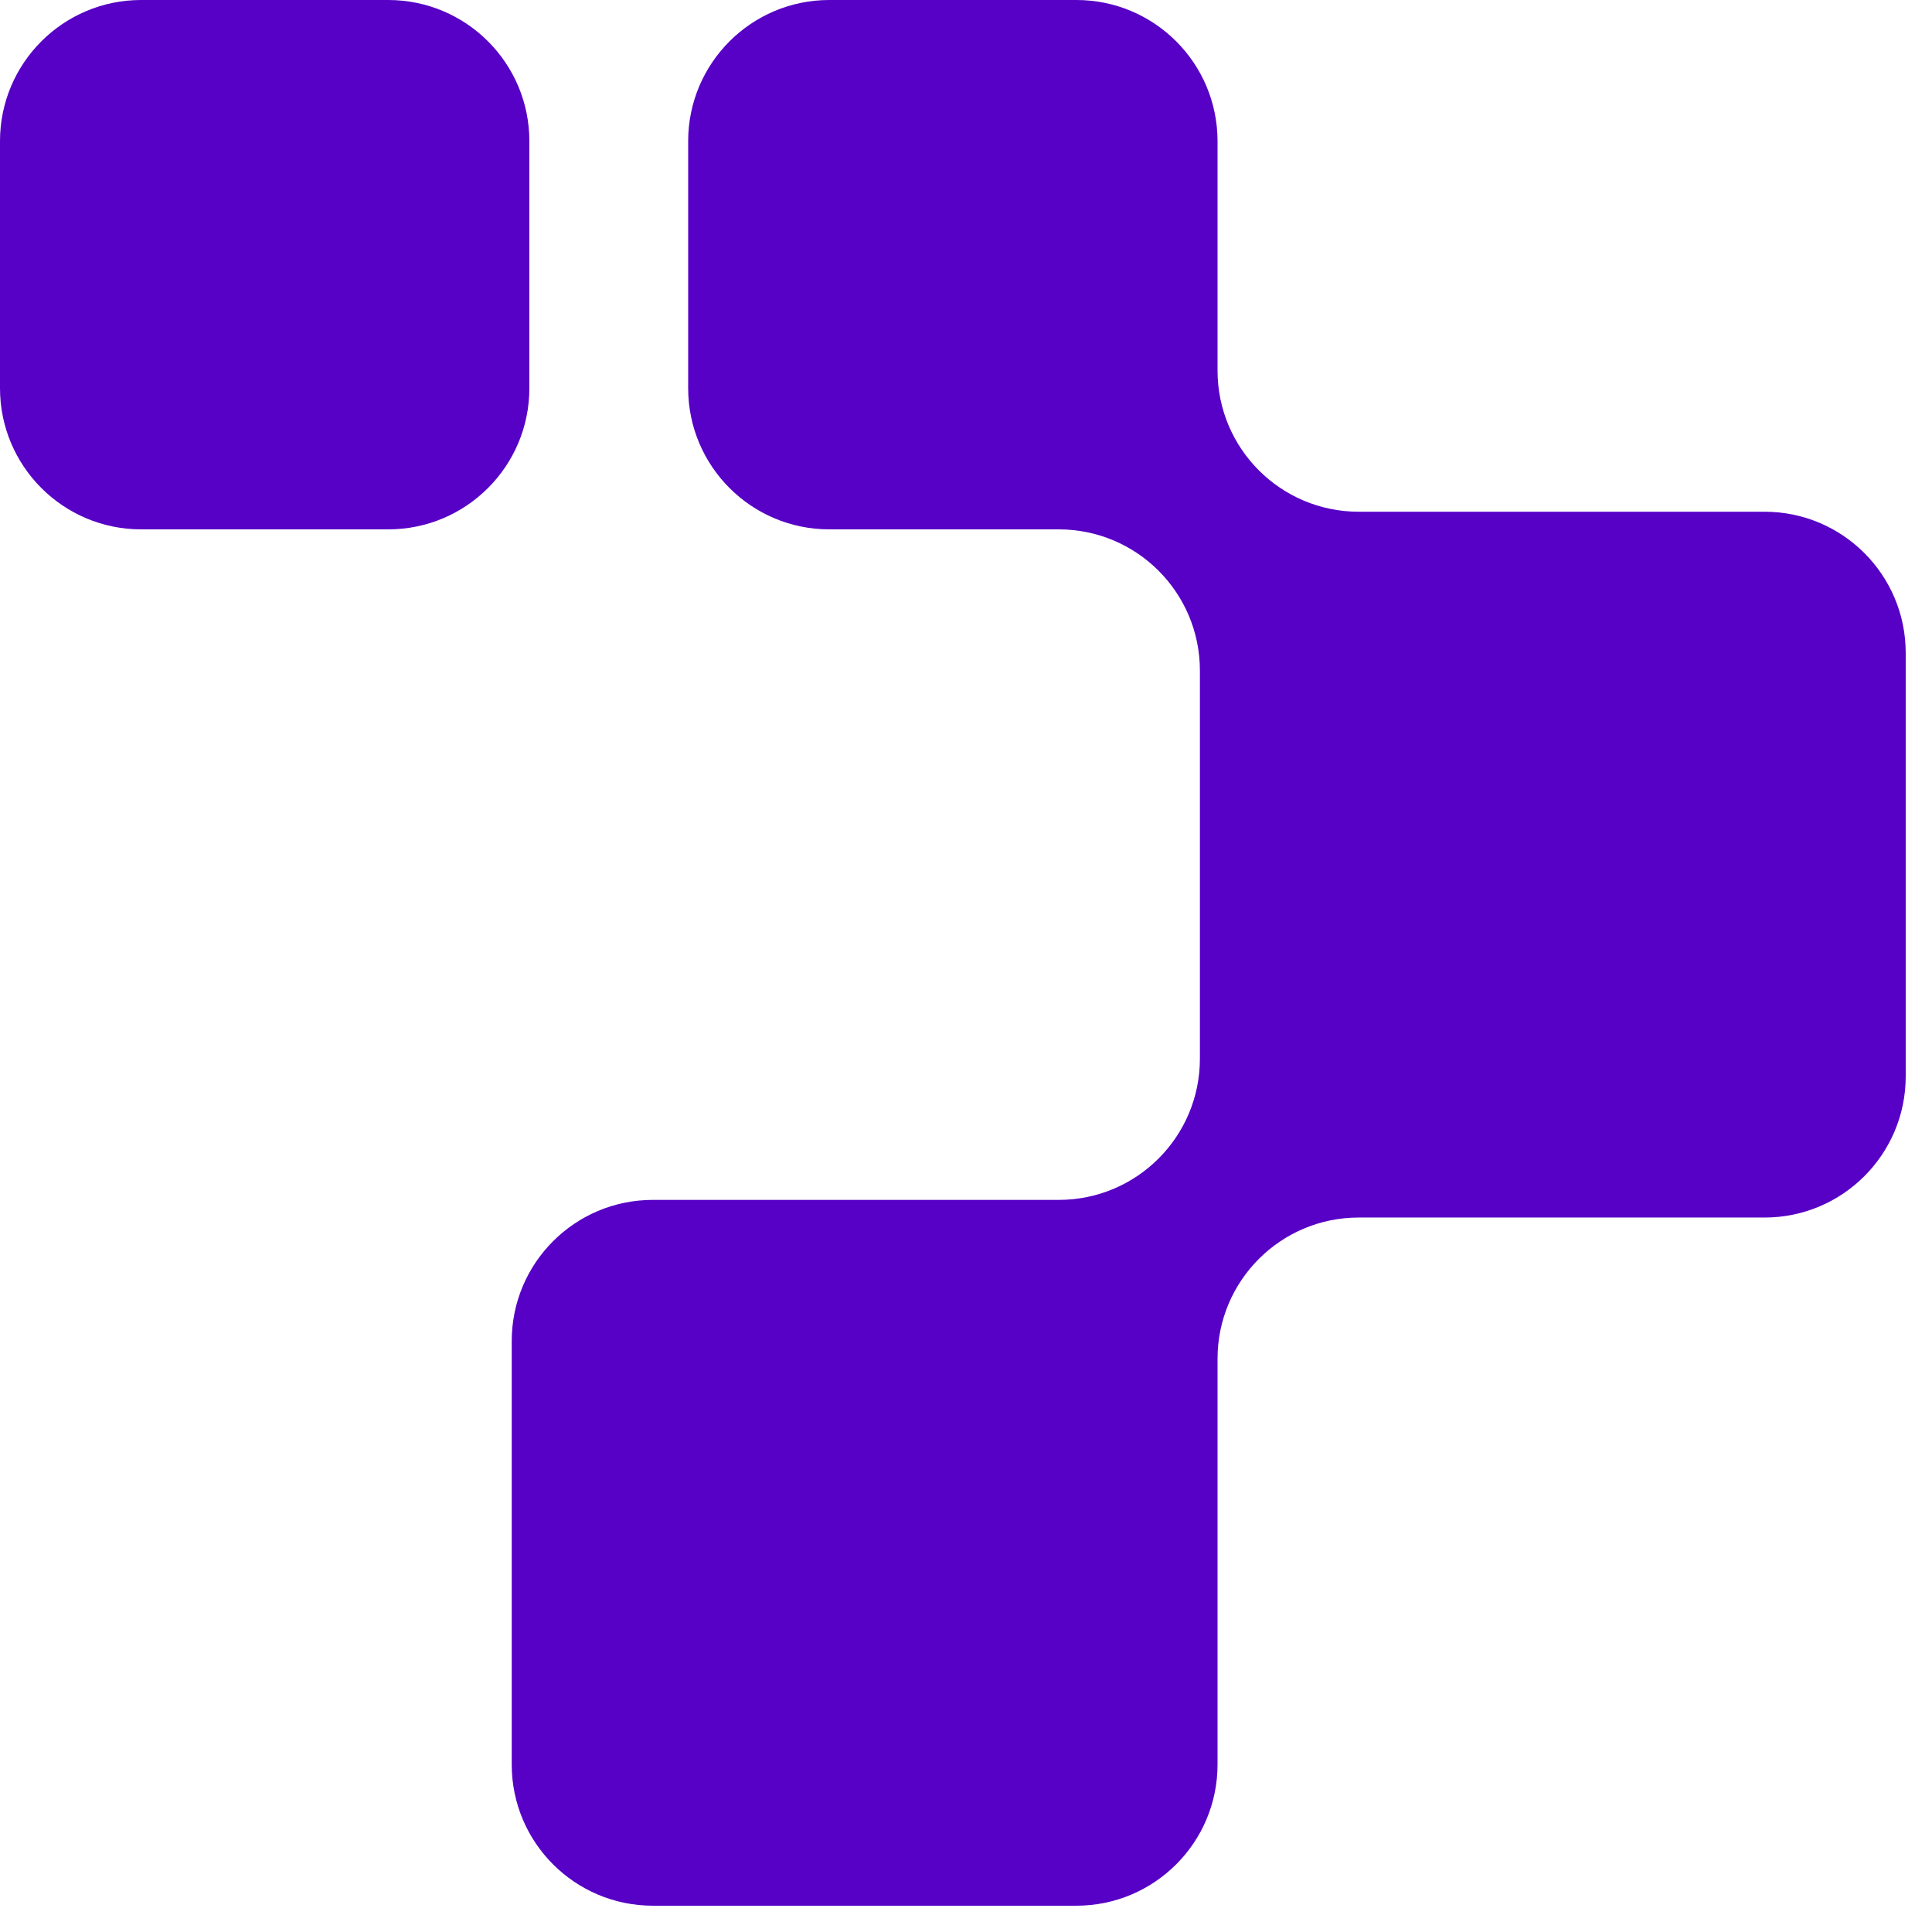 <svg width="46" height="46" viewBox="0 0 46 46" fill="none" xmlns="http://www.w3.org/2000/svg">
<path d="M12.604 3.361C12.604 1.505 11.099 0 9.243 0H3.361C1.505 0 0 1.505 0 3.361V9.243C0 11.099 1.505 12.604 3.361 12.604H9.243C11.099 12.604 12.604 11.099 12.604 9.243V3.361Z" fill="#5700C6"/>
<path d="M16.385 3.361C16.385 1.505 17.89 0 19.746 0H25.628C27.484 0 28.989 1.505 28.989 3.361V8.823C28.989 10.679 30.494 12.184 32.35 12.184H42.013C43.869 12.184 45.374 13.688 45.374 15.545V25.628C45.374 27.484 43.869 28.989 42.013 28.989H32.35C30.494 28.989 28.989 30.494 28.989 32.35V42.013C28.989 43.869 27.484 45.374 25.628 45.374H15.545C13.688 45.374 12.184 43.869 12.184 42.013V31.93C12.184 30.073 13.688 28.569 15.545 28.569H25.208C27.064 28.569 28.569 27.064 28.569 25.208V15.965C28.569 14.109 27.064 12.604 25.208 12.604H19.746C17.89 12.604 16.385 11.099 16.385 9.243V3.361Z" fill="#5700C6"/>
</svg>
